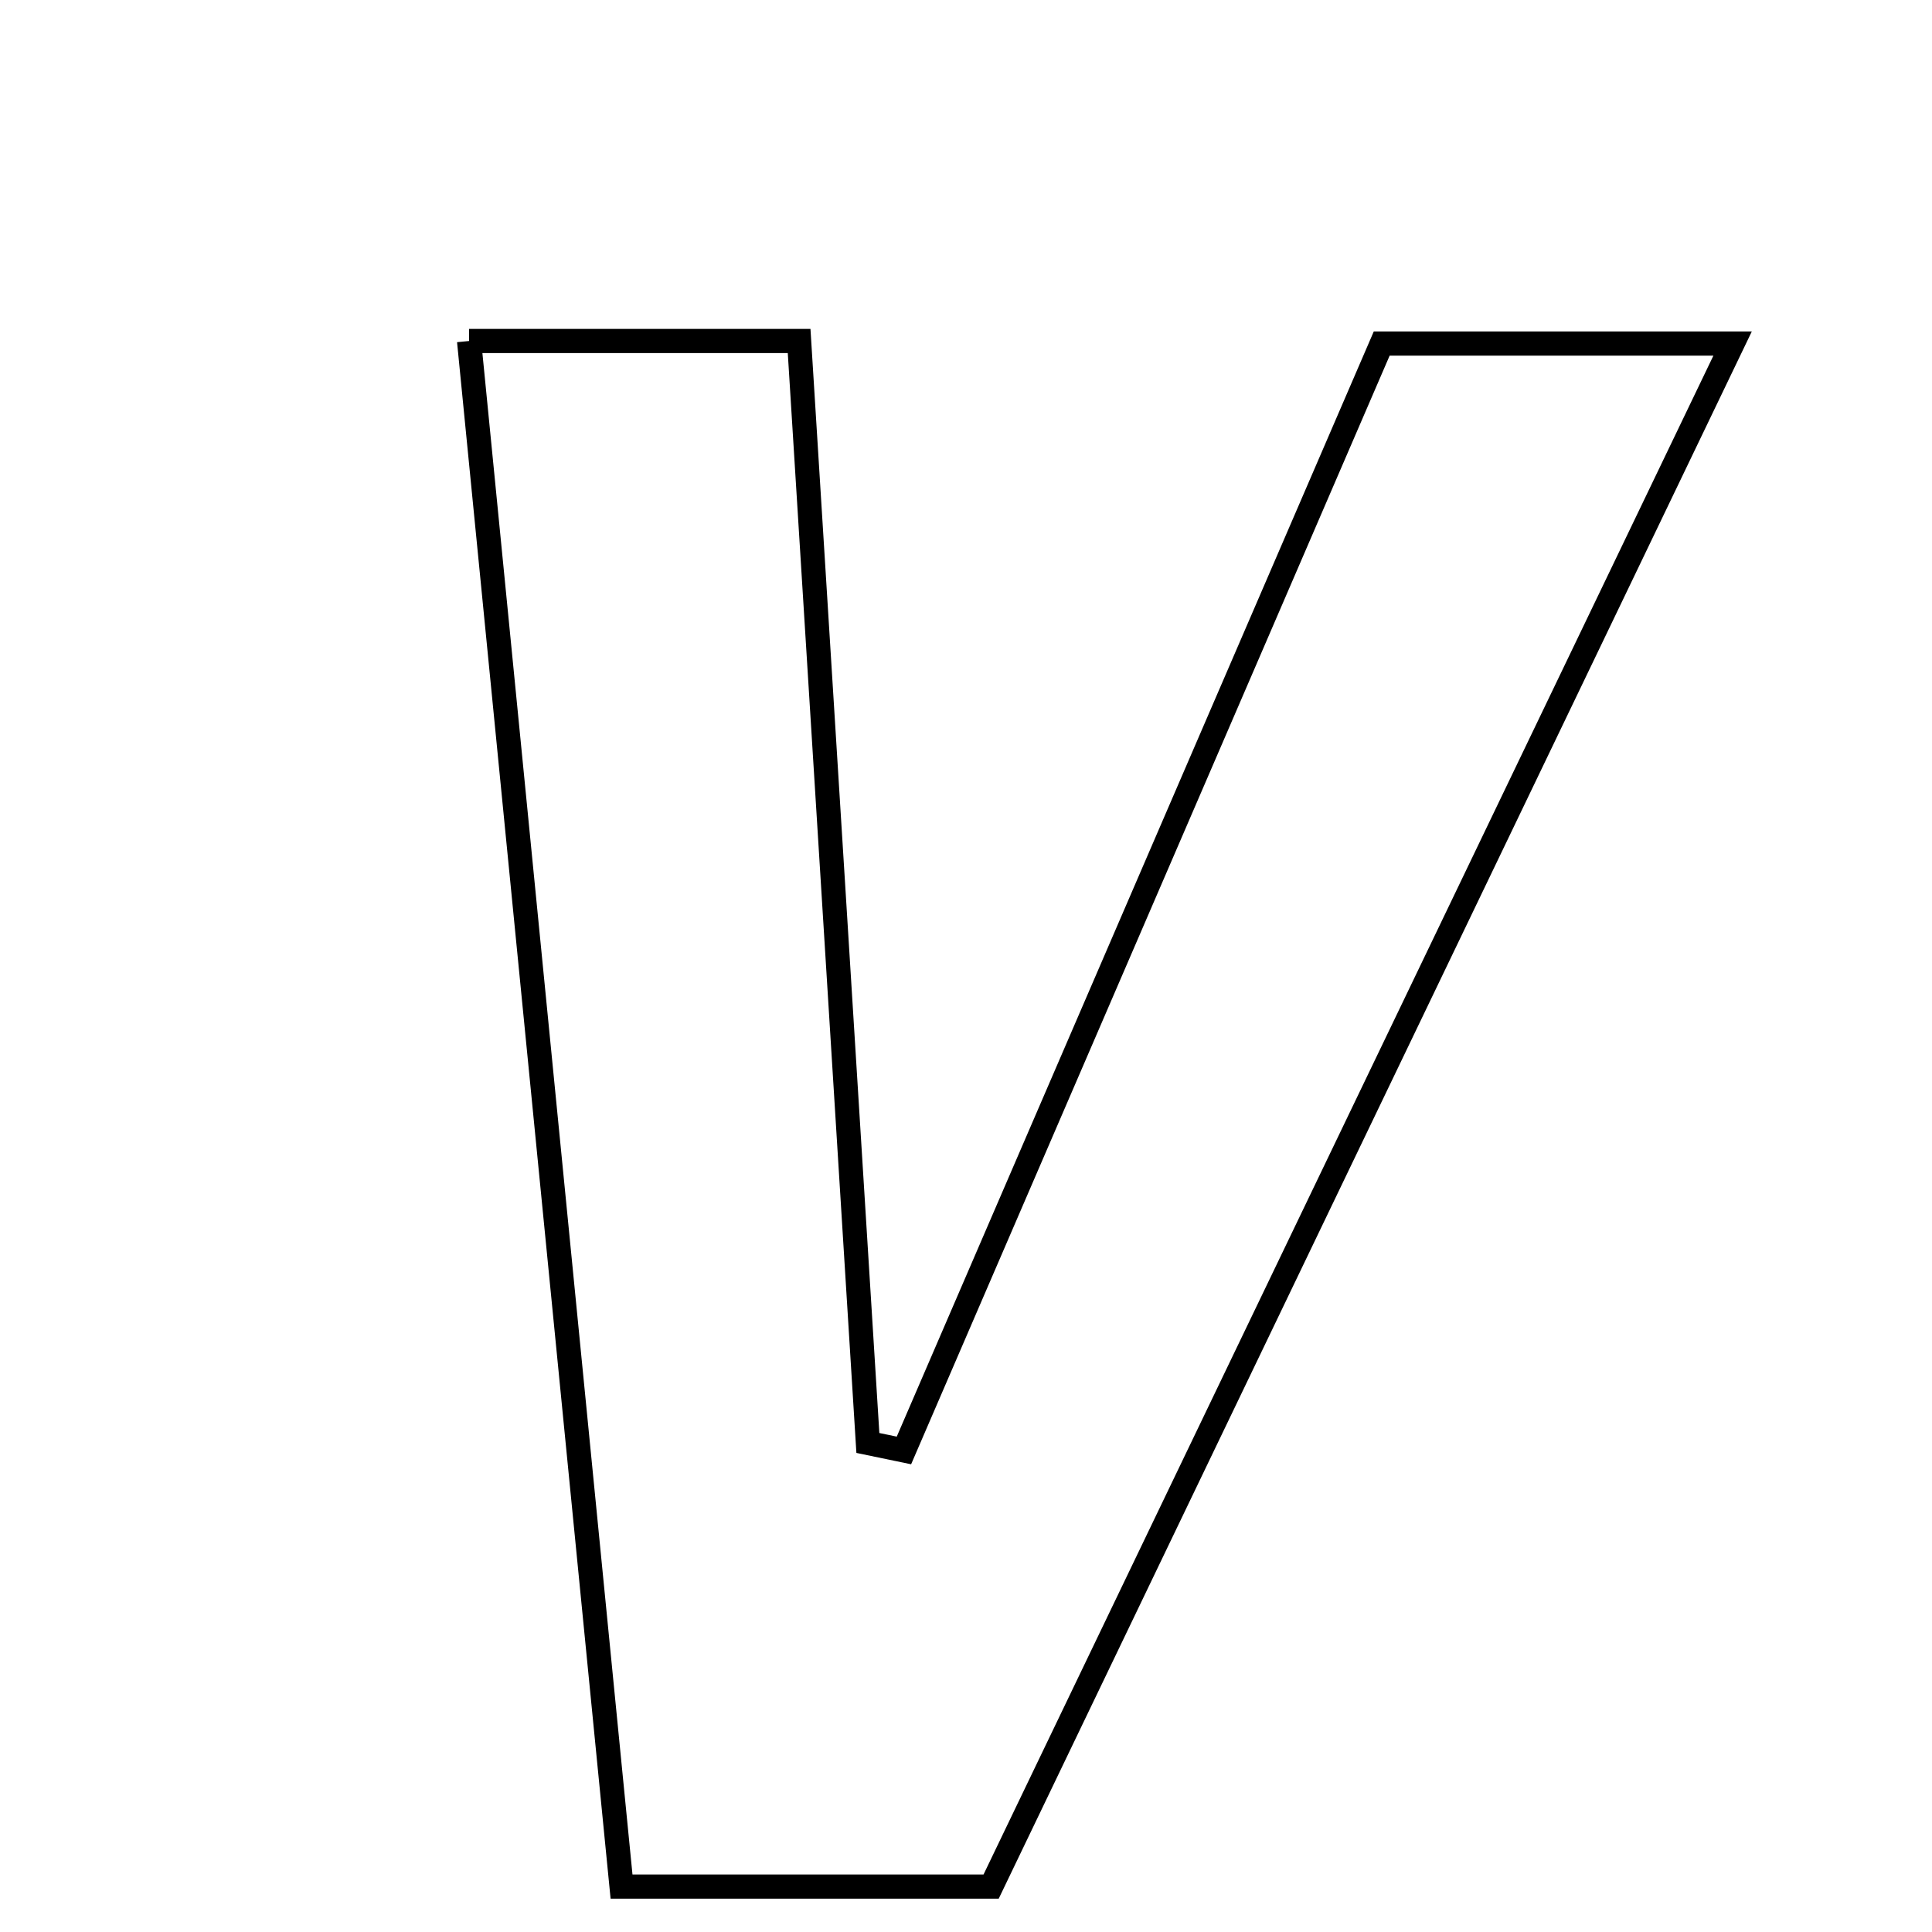 <svg xmlns="http://www.w3.org/2000/svg" viewBox="0.0 0.0 24.0 24.0" height="200px" width="200px"><path fill="none" stroke="black" stroke-width=".3" stroke-opacity="1.0"  filling="0" d="M5.827 4.236 C7.286 4.236 8.4 4.236 9.927 4.236 C10.211 8.789 10.497 13.357 10.781 17.925 C10.931 17.956 11.08 17.987 11.229 18.018 C13.193 13.467 15.158 8.916 17.164 4.268 C18.536 4.268 19.835 4.268 21.523 4.268 C18.414 10.738 15.387 17.037 12.312 23.436 C10.835 23.436 9.44 23.436 7.721 23.436 C7.103 17.173 6.481 10.867 5.827 4.236"></path></svg>